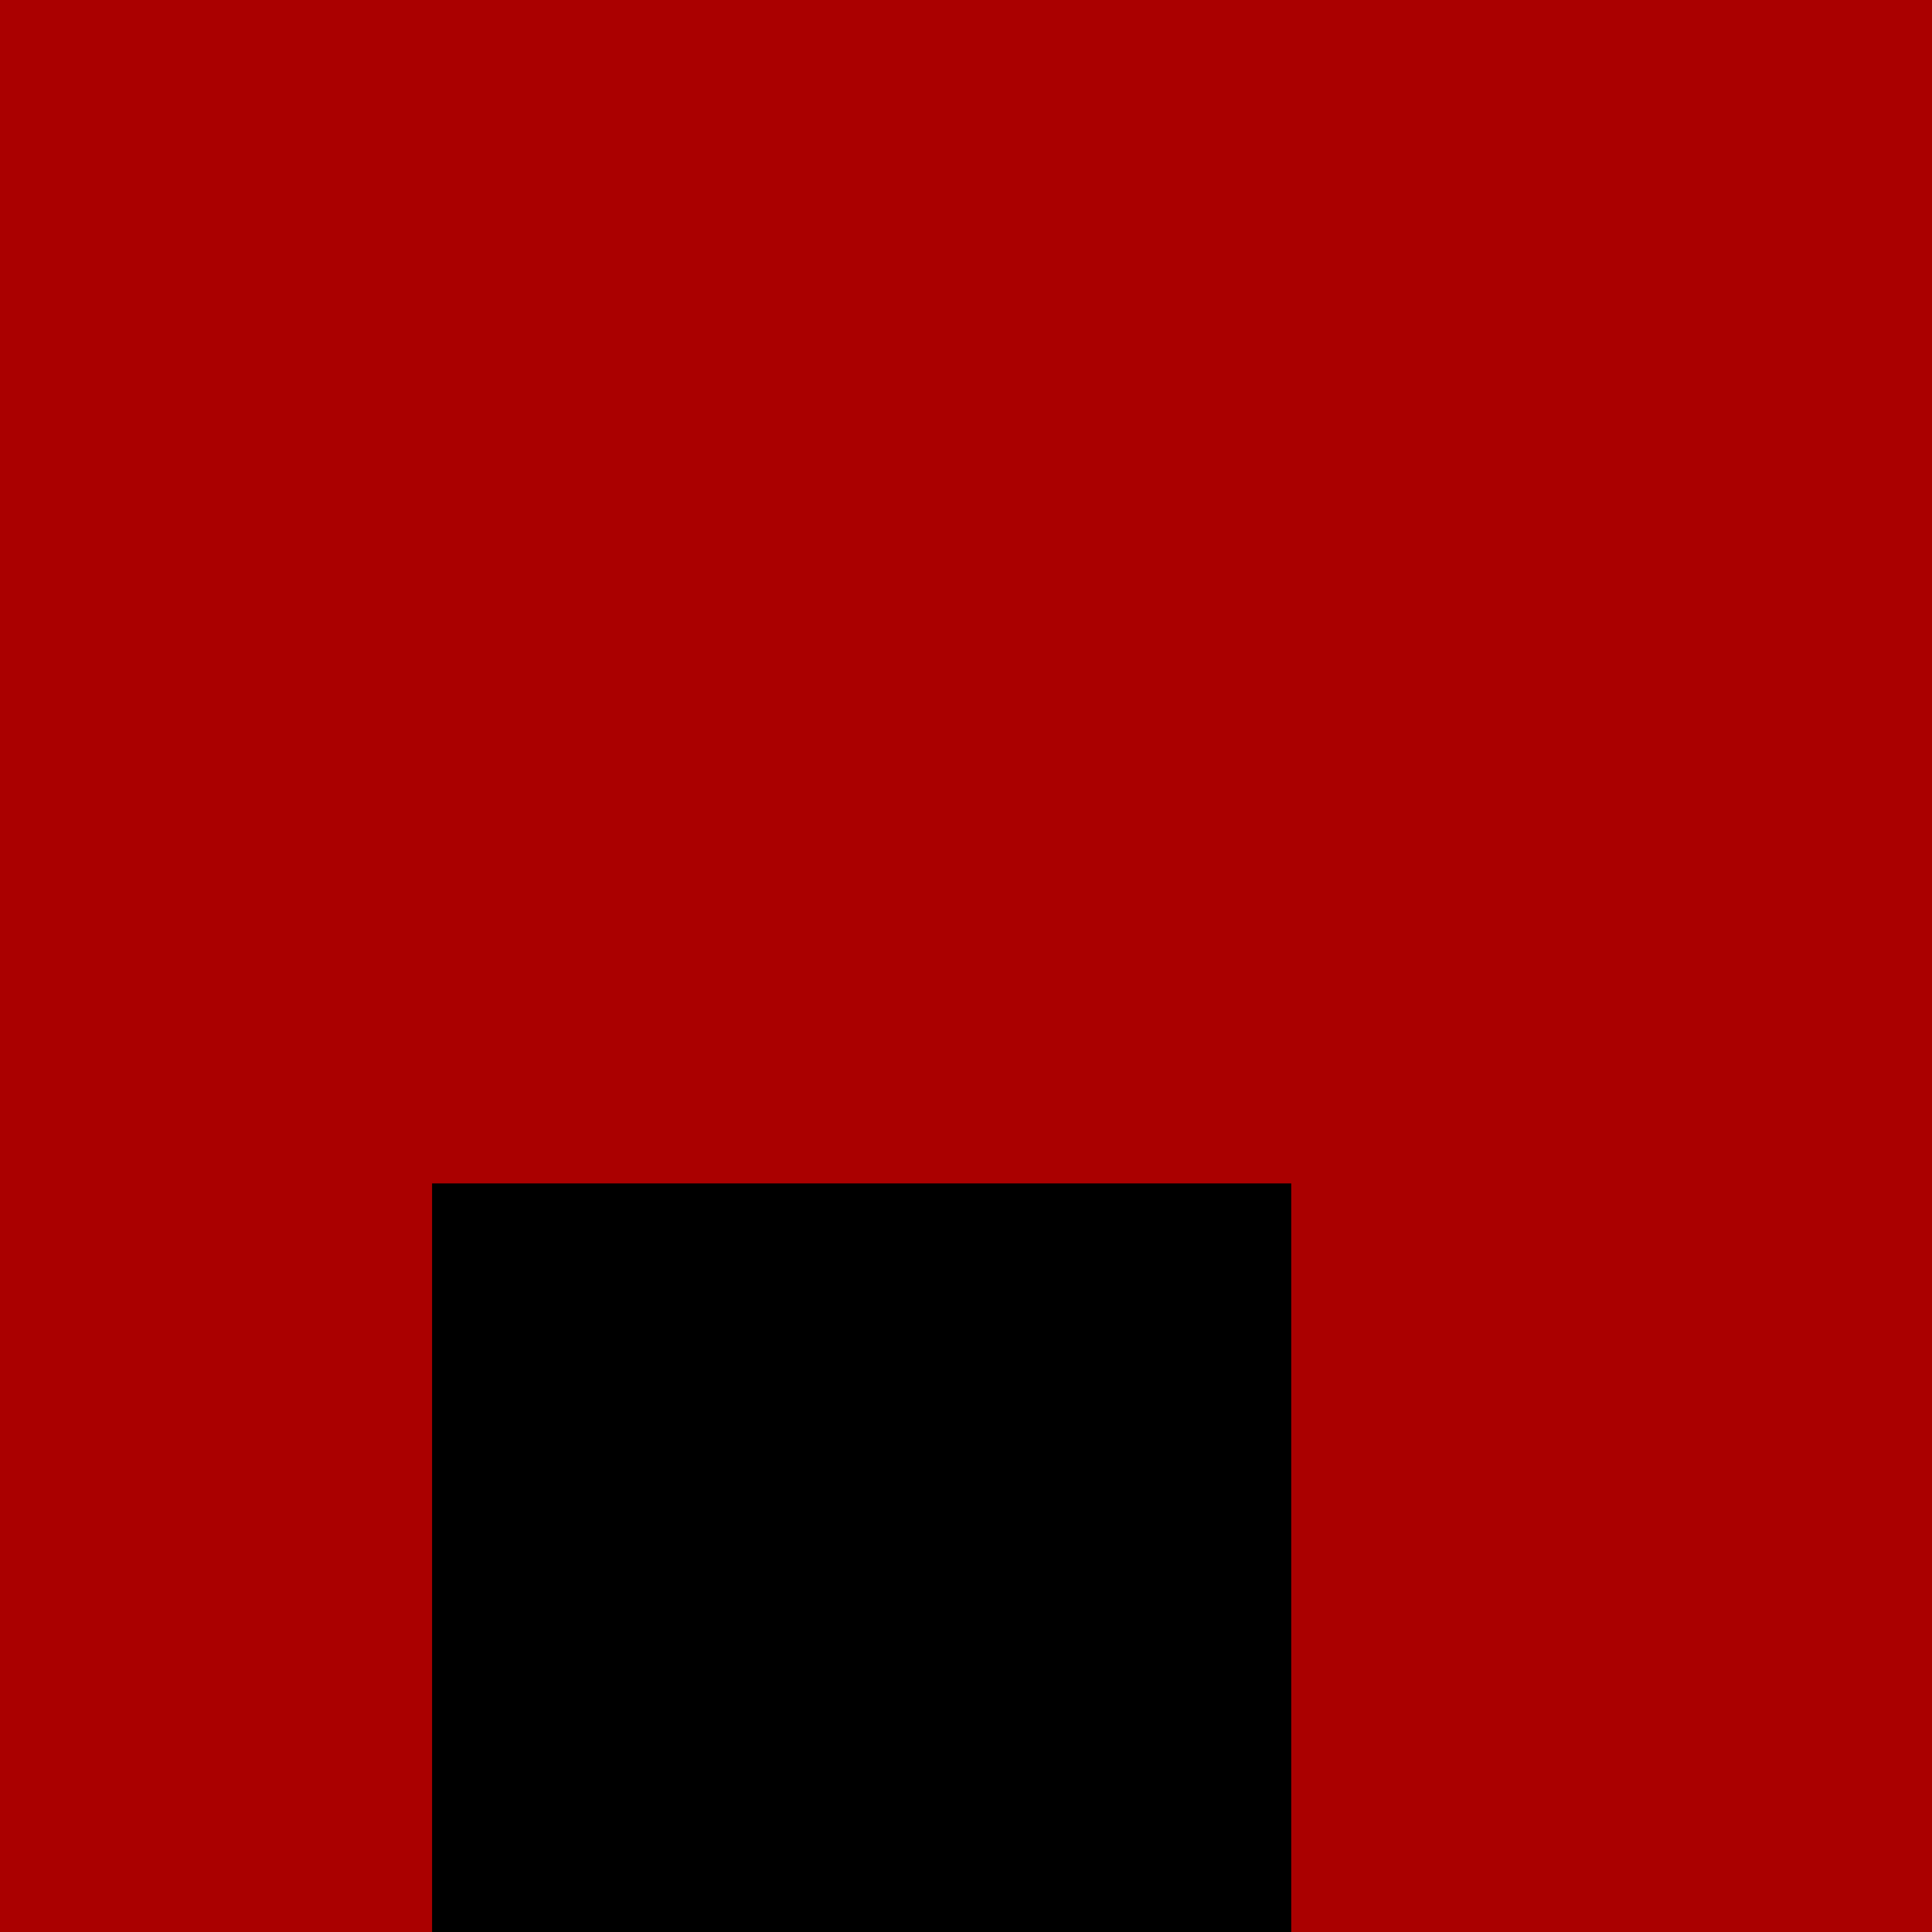 <?xml version="1.0" encoding="UTF-8" standalone="no"?>
<!-- Created with Inkscape (http://www.inkscape.org/) -->

<svg
   width="64"
   height="64"
   viewBox="0 0 16.933 16.933"
   version="1.1"
   id="svg5"
   inkscape:version="1.2 (dc2aedaf03, 2022-05-15)"
   sodipodi:docname="h2c.svg"
   xmlns:inkscape="http://www.inkscape.org/namespaces/inkscape"
   xmlns:sodipodi="http://sodipodi.sourceforge.net/DTD/sodipodi-0.dtd"
   xmlns="http://www.w3.org/2000/svg"
   xmlns:svg="http://www.w3.org/2000/svg">
  <sodipodi:namedview
     id="namedview7"
     pagecolor="#505050"
     bordercolor="#eeeeee"
     borderopacity="1"
     inkscape:showpageshadow="0"
     inkscape:pageopacity="0"
     inkscape:pagecheckerboard="0"
     inkscape:deskcolor="#505050"
     inkscape:document-units="mm"
     showgrid="false"
     inkscape:zoom="2.8649832"
     inkscape:cx="-28.097896"
     inkscape:cy="9.2496179"
     inkscape:window-width="1920"
     inkscape:window-height="991"
     inkscape:window-x="-9"
     inkscape:window-y="-9"
     inkscape:window-maximized="1"
     inkscape:current-layer="layer1" />
  <defs
     id="defs2" />
  <g
     inkscape:label="Layer 1"
     inkscape:groupmode="layer"
     id="layer1">
    <path
       style="fill:none;stroke:#000000;stroke-width:0.248px;stroke-linecap:butt;stroke-linejoin:miter;stroke-opacity:1"
       d="m 22.22,-17.898 v 0"
       id="path1900"
       inkscape:export-filename="h2c.png"
       inkscape:export-xdpi="27.073534"
       inkscape:export-ydpi="27.073534" />
    <path
       id="path276"
       style="fill:#808080;fill-rule:evenodd;stroke-width:0.024"
       d="M -38.884 -28.529 L -38.884 31.383 L -37.667 31.383 L -33.142 31.383 L 21.094 31.383 L 21.094 25.64 L -33.142 25.64 L -33.142 -28.529 L -38.884 -28.529 z " />
    <path
       style="fill:none;stroke:#000000;stroke-width:0.265px;stroke-linecap:butt;stroke-linejoin:miter;stroke-opacity:1"
       d="M -11.876,25.64 Z"
       id="path432" />
    <path
       id="path1733"
       style="fill:#aa0000;fill-rule:evenodd;stroke:none;stroke-width:0.598;stroke-dasharray:none;stroke-opacity:1"
       d="M -33.142,-28.529 V -1.444 25.64 h 13.542 13.543 V -1.444 -28.529 H -19.599 Z" />
    <path
       id="path2878"
       style="fill:#000000;fill-rule:evenodd;stroke-width:0.014"
       d="m -15.834,25.64 h -7.53 V 10.372 h 7.53 z" />
    <path
       id="path1250"
       style="fill:#aa0000;fill-rule:evenodd;stroke:none;stroke-width:0.598;stroke-dasharray:none;stroke-opacity:1"
       d="M -5.991,-28.529 V -1.444 25.64 H 7.552 21.094 V -1.444 -28.529 H 7.552 Z" />
    <path
       id="path1252"
       style="fill:#000000;fill-rule:evenodd;stroke-width:0.014"
       d="M 11.317,25.64 H 3.787 V 10.372 h 7.53 z" />
    <path
       style="fill:none;stroke:#000000;stroke-width:0.265px;stroke-linecap:butt;stroke-linejoin:miter;stroke-opacity:1"
       d="M -5.991,-28.529 V 25.64"
       id="path1263" />
    <path
       style="fill:none;stroke:#000000;stroke-width:0.265px;stroke-linecap:butt;stroke-linejoin:miter;stroke-opacity:1"
       d="m -33.142,-28.529 -1.8e-5,54.169 54.236,0"
       id="path1288" />
    <path
       style="fill:none;stroke:#000000;stroke-width:0.265px;stroke-linecap:butt;stroke-linejoin:miter;stroke-opacity:1"
       d="m 21.094,25.64 1.72e-4,-54.169"
       id="path1290" />
    <path
       style="fill:none;stroke:#000000;stroke-width:0.265px;stroke-linecap:butt;stroke-linejoin:miter;stroke-opacity:1"
       d="M 21.094,-28.529 H -33.142"
       id="path1292" />
  </g>
</svg>
